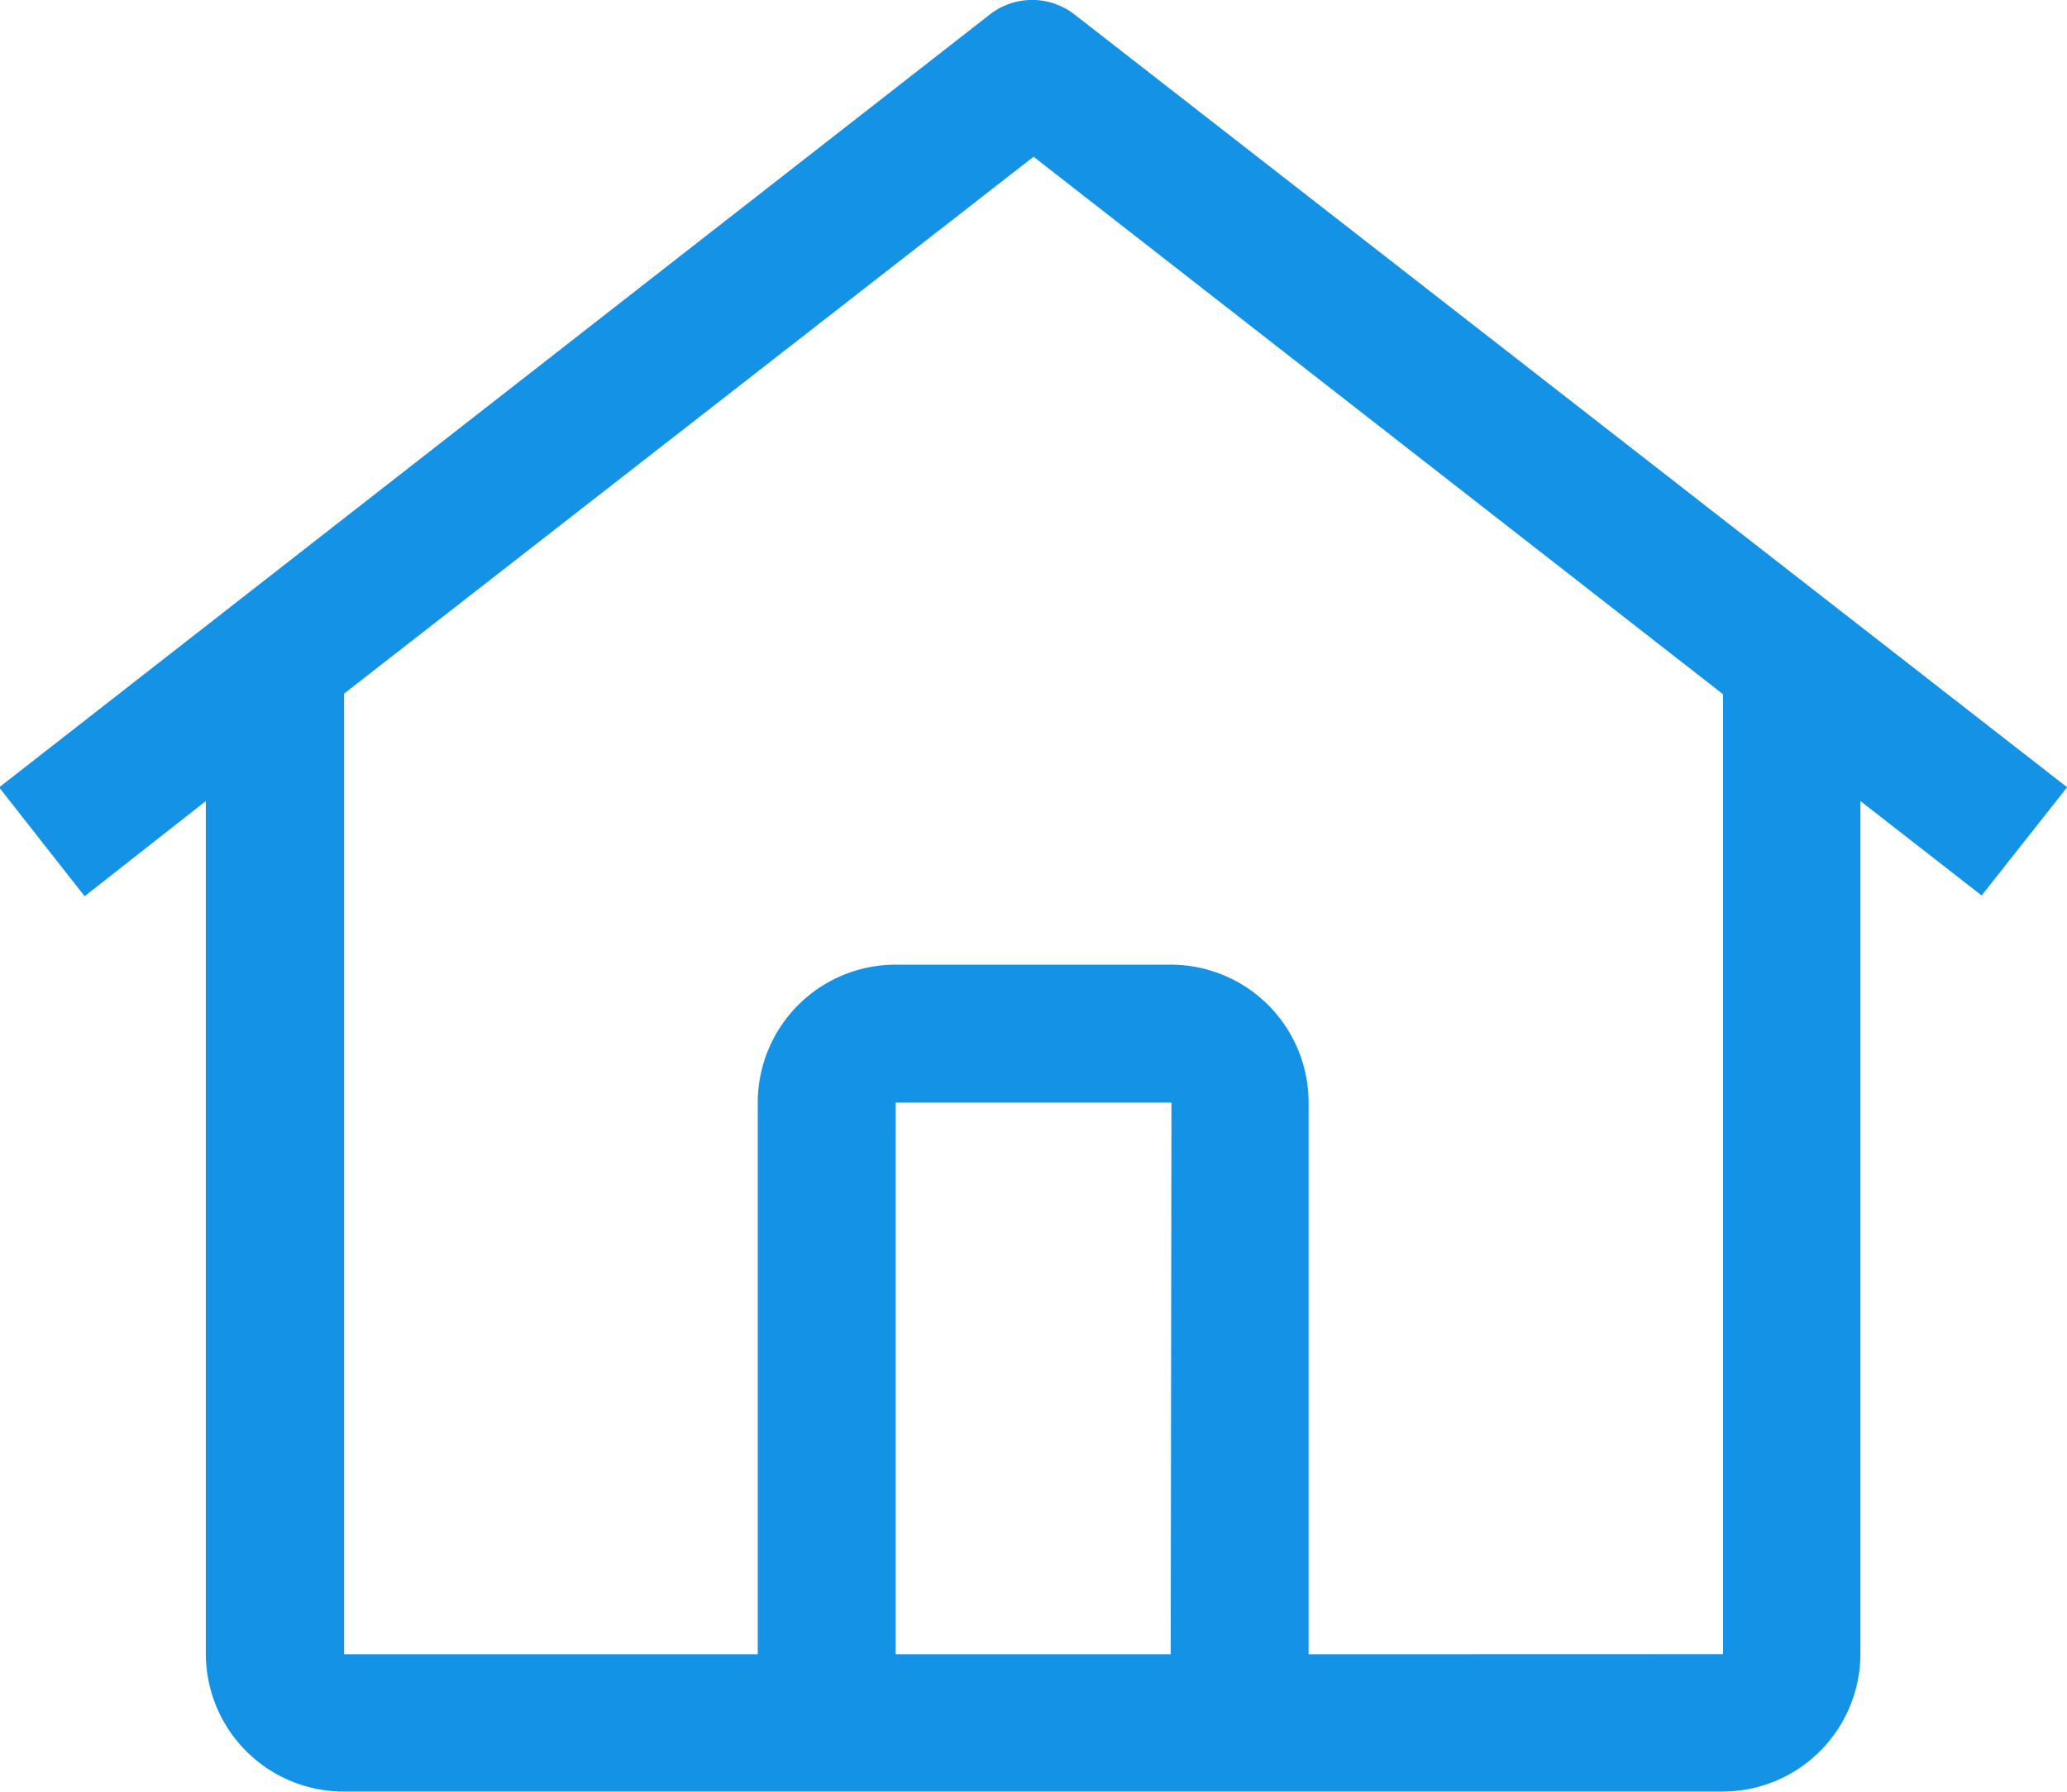 <svg xmlns="http://www.w3.org/2000/svg" width="16.489" height="14.294" viewBox="0 0 16.489 14.294">
  <path id="home" d="M9.7,2.362a.55.55,0,0,0-.682,0l-7.9,6.162.682.868.967-.759v6.8a1.1,1.1,0,0,0,1.1,1.1H14.866a1.1,1.1,0,0,0,1.1-1.1v-6.8l.967.753.682-.863Zm.764,13.076H8.27v-4.4h2.2Zm1.1,0v-4.4a1.1,1.1,0,0,0-1.1-1.1H8.27a1.1,1.1,0,0,0-1.1,1.1v4.4h-3.3V7.776l5.5-4.282,5.5,4.287v7.656Z" transform="translate(-1.125 -2.244)" fill="#1492e6"/>
</svg>
